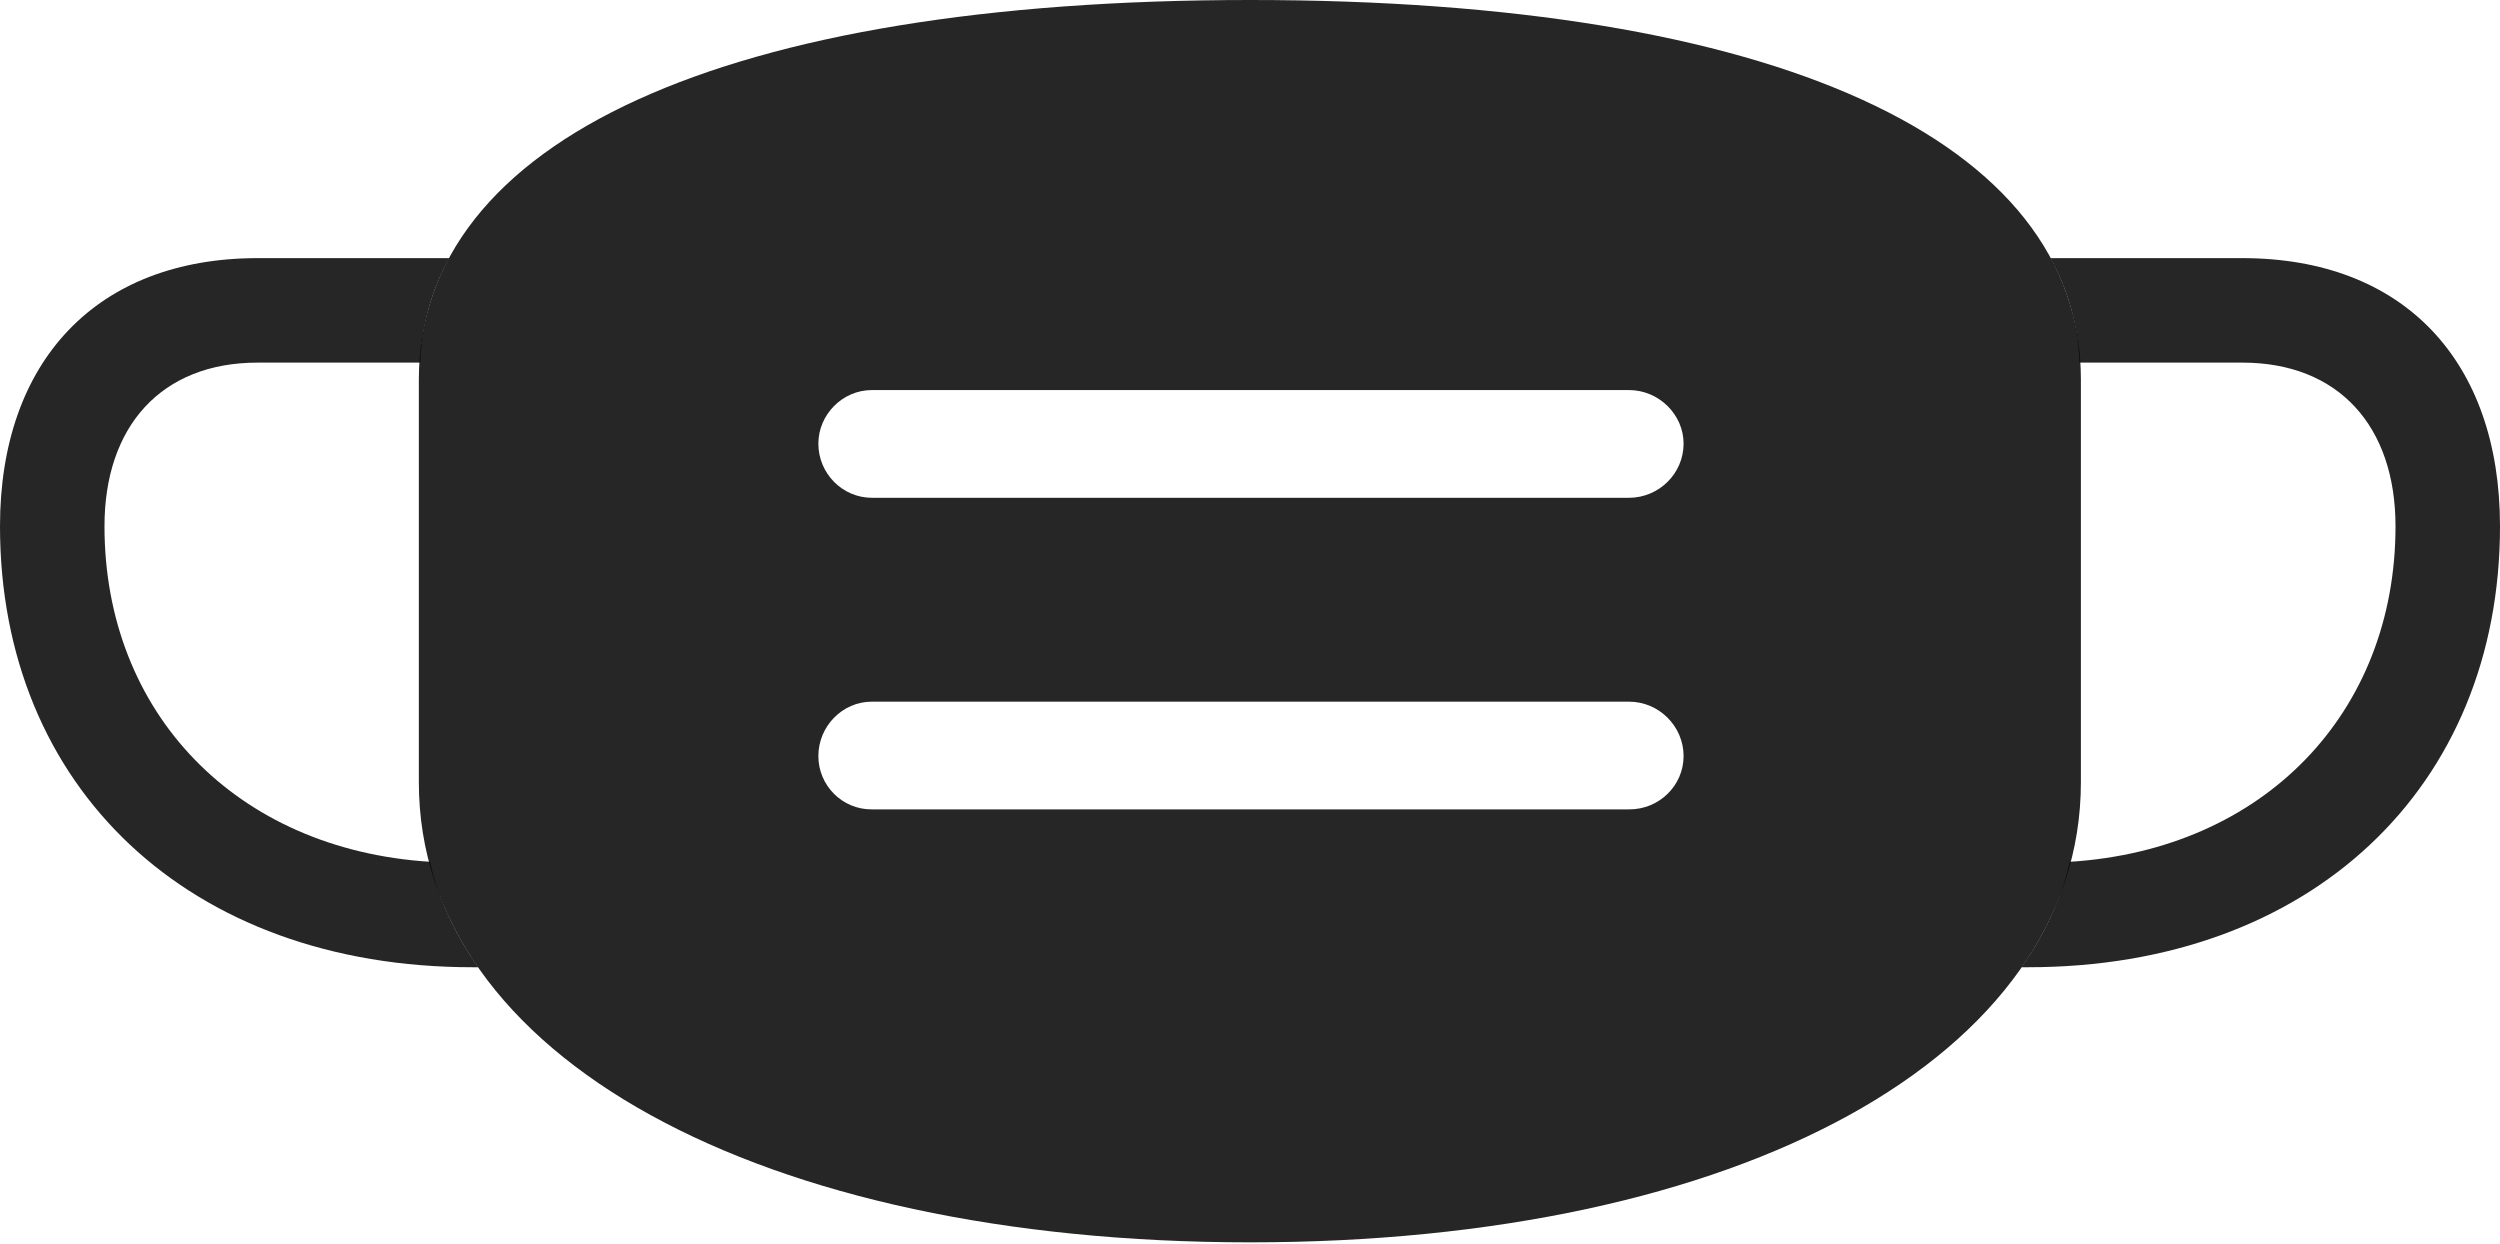 <?xml version="1.0" encoding="UTF-8"?>
<!--Generator: Apple Native CoreSVG 232.5-->
<!DOCTYPE svg
PUBLIC "-//W3C//DTD SVG 1.1//EN"
       "http://www.w3.org/Graphics/SVG/1.1/DTD/svg11.dtd">
<svg version="1.1" xmlns="http://www.w3.org/2000/svg" xmlns:xlink="http://www.w3.org/1999/xlink" width="144.636" height="71.961">
 <g>
  <rect height="71.961" opacity="0" width="144.636" x="0" y="0"/>
  <path d="M25.991 14.934C24.974 16.785 24.395 18.8 24.31 20.979L14.907 20.979C9.334 20.979 6.045 24.662 6.045 30.445C6.045 41.24 13.659 49.15 24.869 49.857C25.379 52.03 26.337 54.066 27.668 55.959L27.338 55.959C10.926 55.959 0 45.547 0 30.445C0 20.881 5.602 14.934 14.907 14.934ZM144.636 30.445C144.636 45.547 133.694 55.959 117.331 55.959L116.953 55.959C118.284 54.066 119.242 52.03 119.751 49.858C130.97 49.157 138.591 41.245 138.591 30.445C138.591 24.662 135.301 20.979 129.729 20.979L120.31 20.979C120.225 18.8 119.647 16.785 118.63 14.934L129.729 14.934C139.067 14.934 144.636 20.881 144.636 30.445Z" fill="#000000" fill-opacity="0.85"/>
  <path d="M120.389 21.945L120.389 45.254C120.389 61.126 100.647 71.875 72.327 71.875C43.974 71.875 24.232 61.126 24.232 45.254L24.232 21.945C24.232 8.068 41.942 0 72.327 0C102.678 0 120.389 8.068 120.389 21.945ZM50.445 40.594C48.728 40.594 47.346 42.026 47.346 43.742C47.346 45.443 48.728 46.841 50.445 46.826L94.24 46.826C95.99 46.841 97.403 45.443 97.403 43.742C97.403 42.026 95.99 40.594 94.24 40.594ZM50.445 22.567C48.728 22.567 47.346 23.999 47.346 25.666C47.346 27.383 48.728 28.799 50.445 28.799L94.24 28.799C95.99 28.799 97.403 27.383 97.403 25.666C97.403 23.999 95.99 22.567 94.24 22.567Z" fill="#000000" fill-opacity="0.85"/>
 </g>
</svg>
